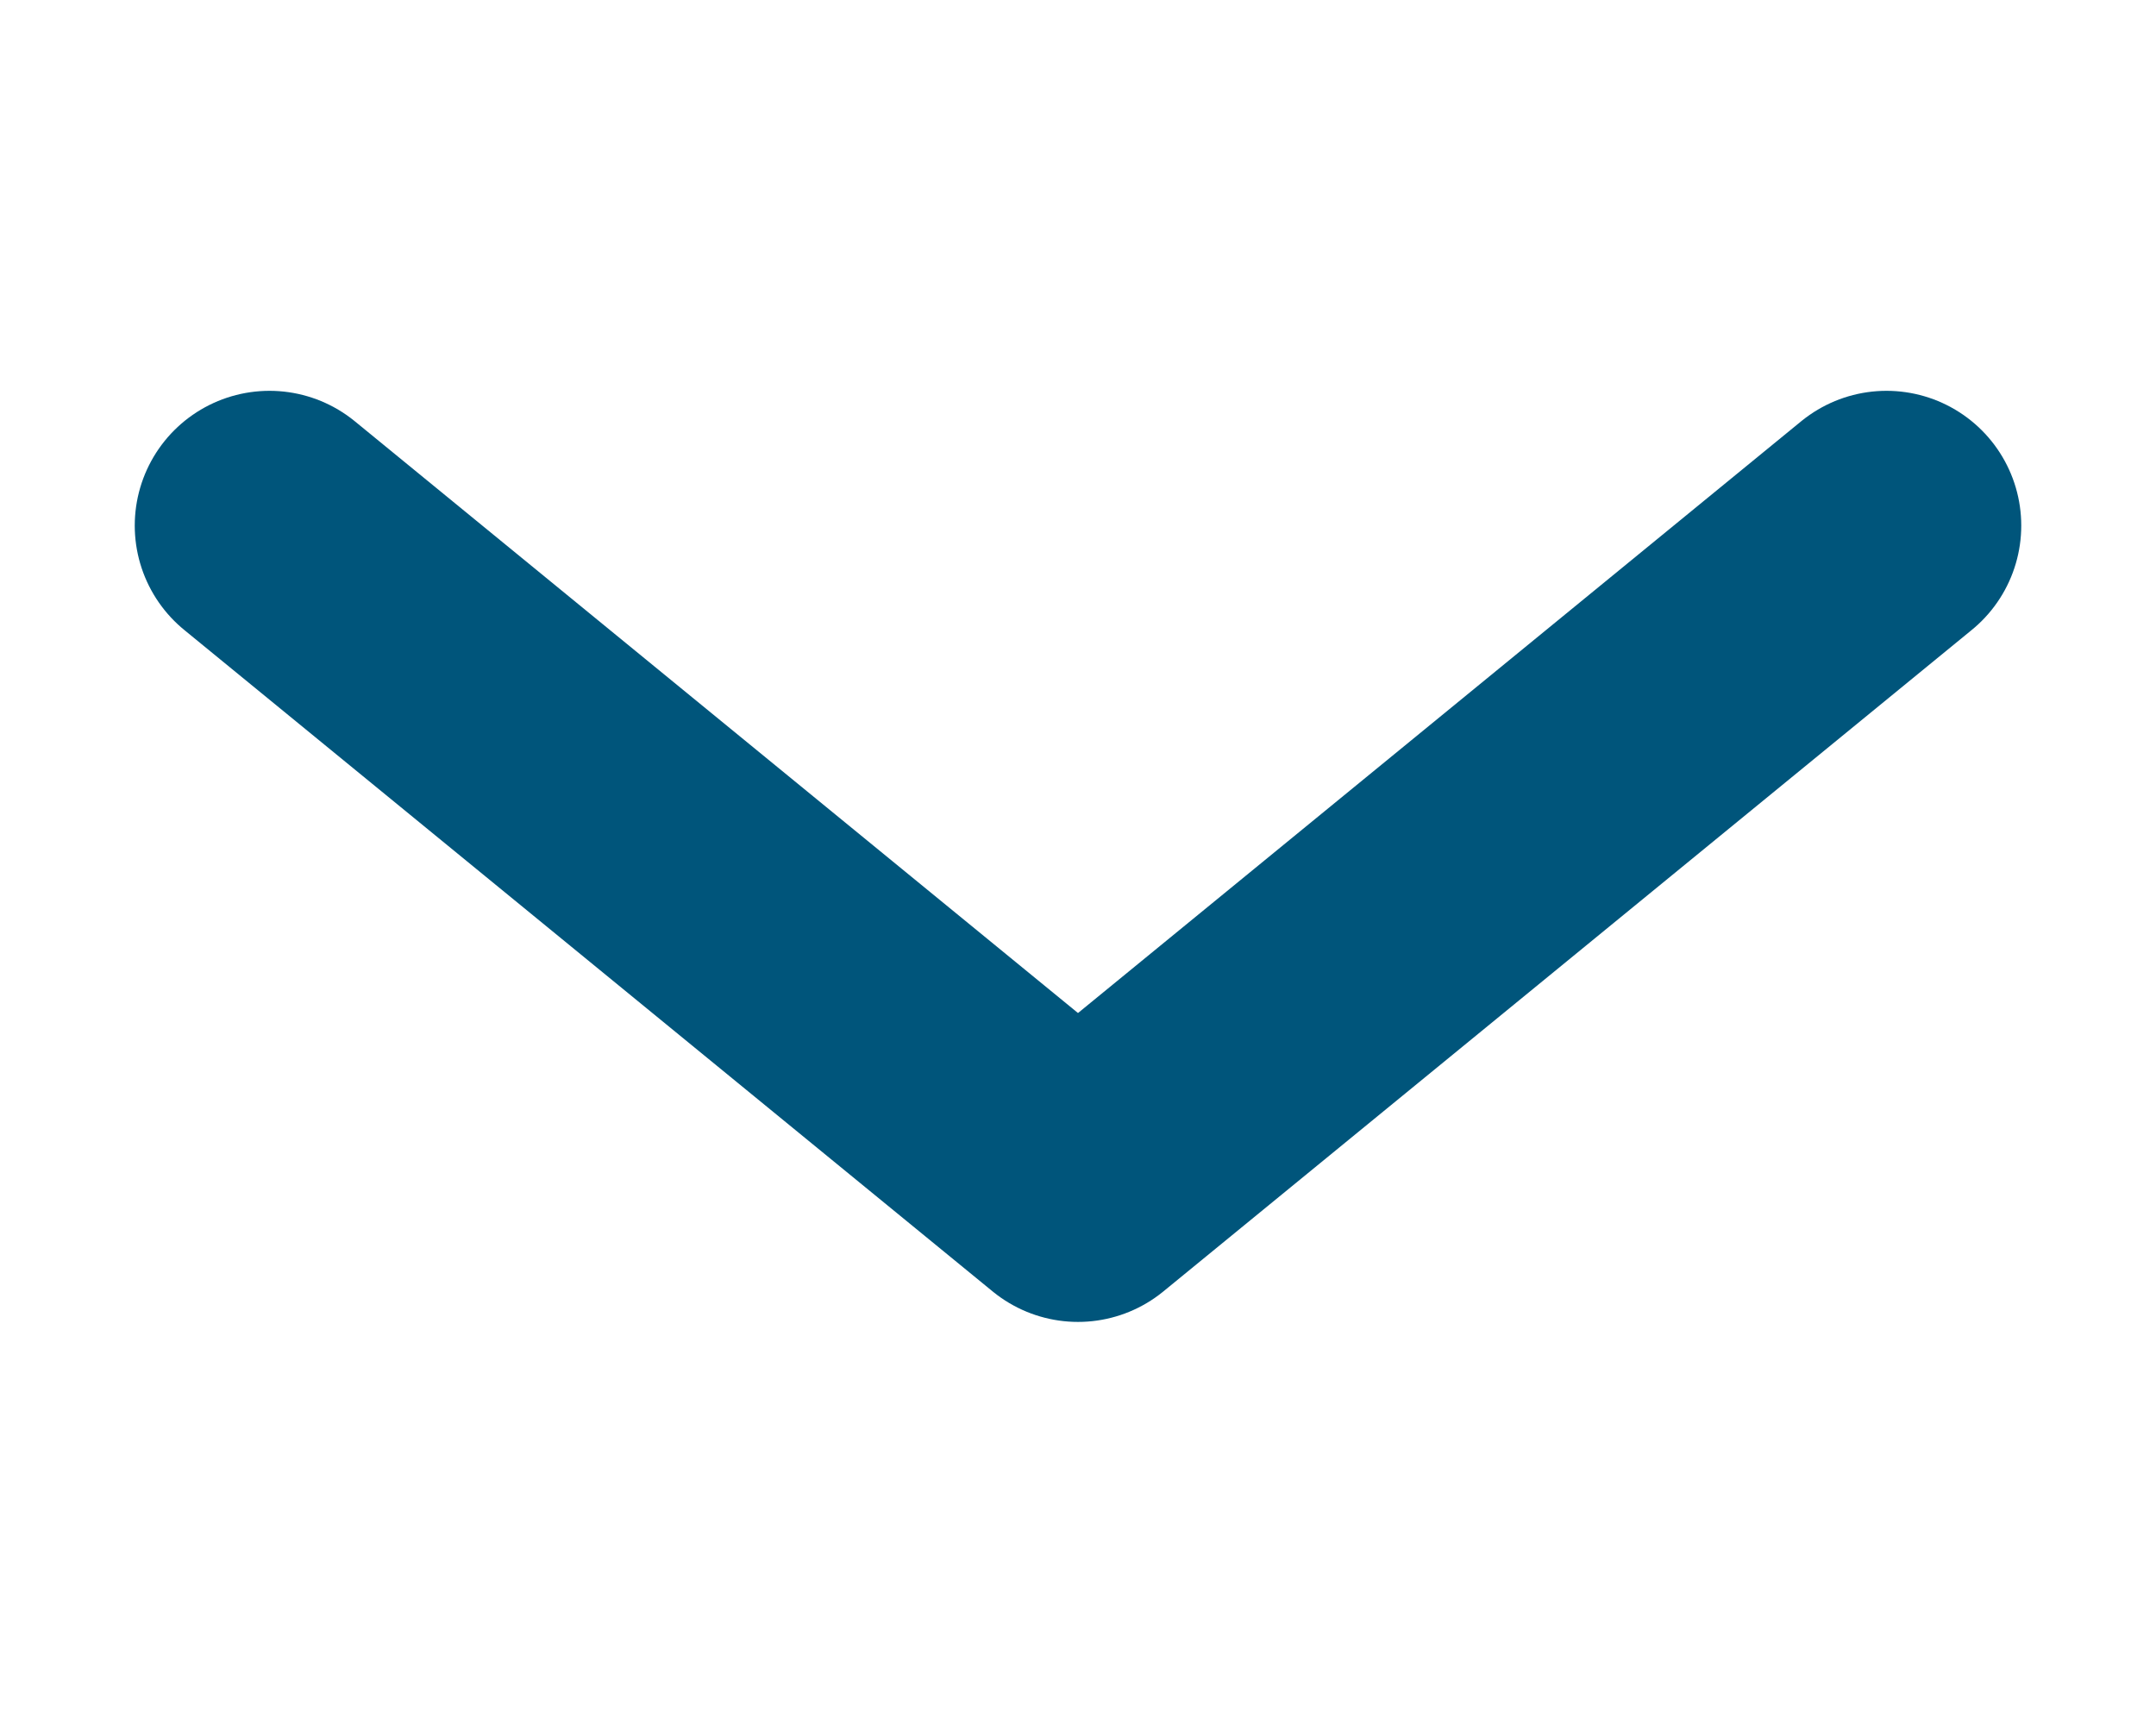 <svg width="35" height="28" viewBox="0 0 16 9" fill="none" xmlns="http://www.w3.org/2000/svg">
    <path d="M2 2L8 6.909L14 2" stroke="#00557b" stroke-width="2" stroke-linecap="round" stroke-linejoin="round"/>
</svg>